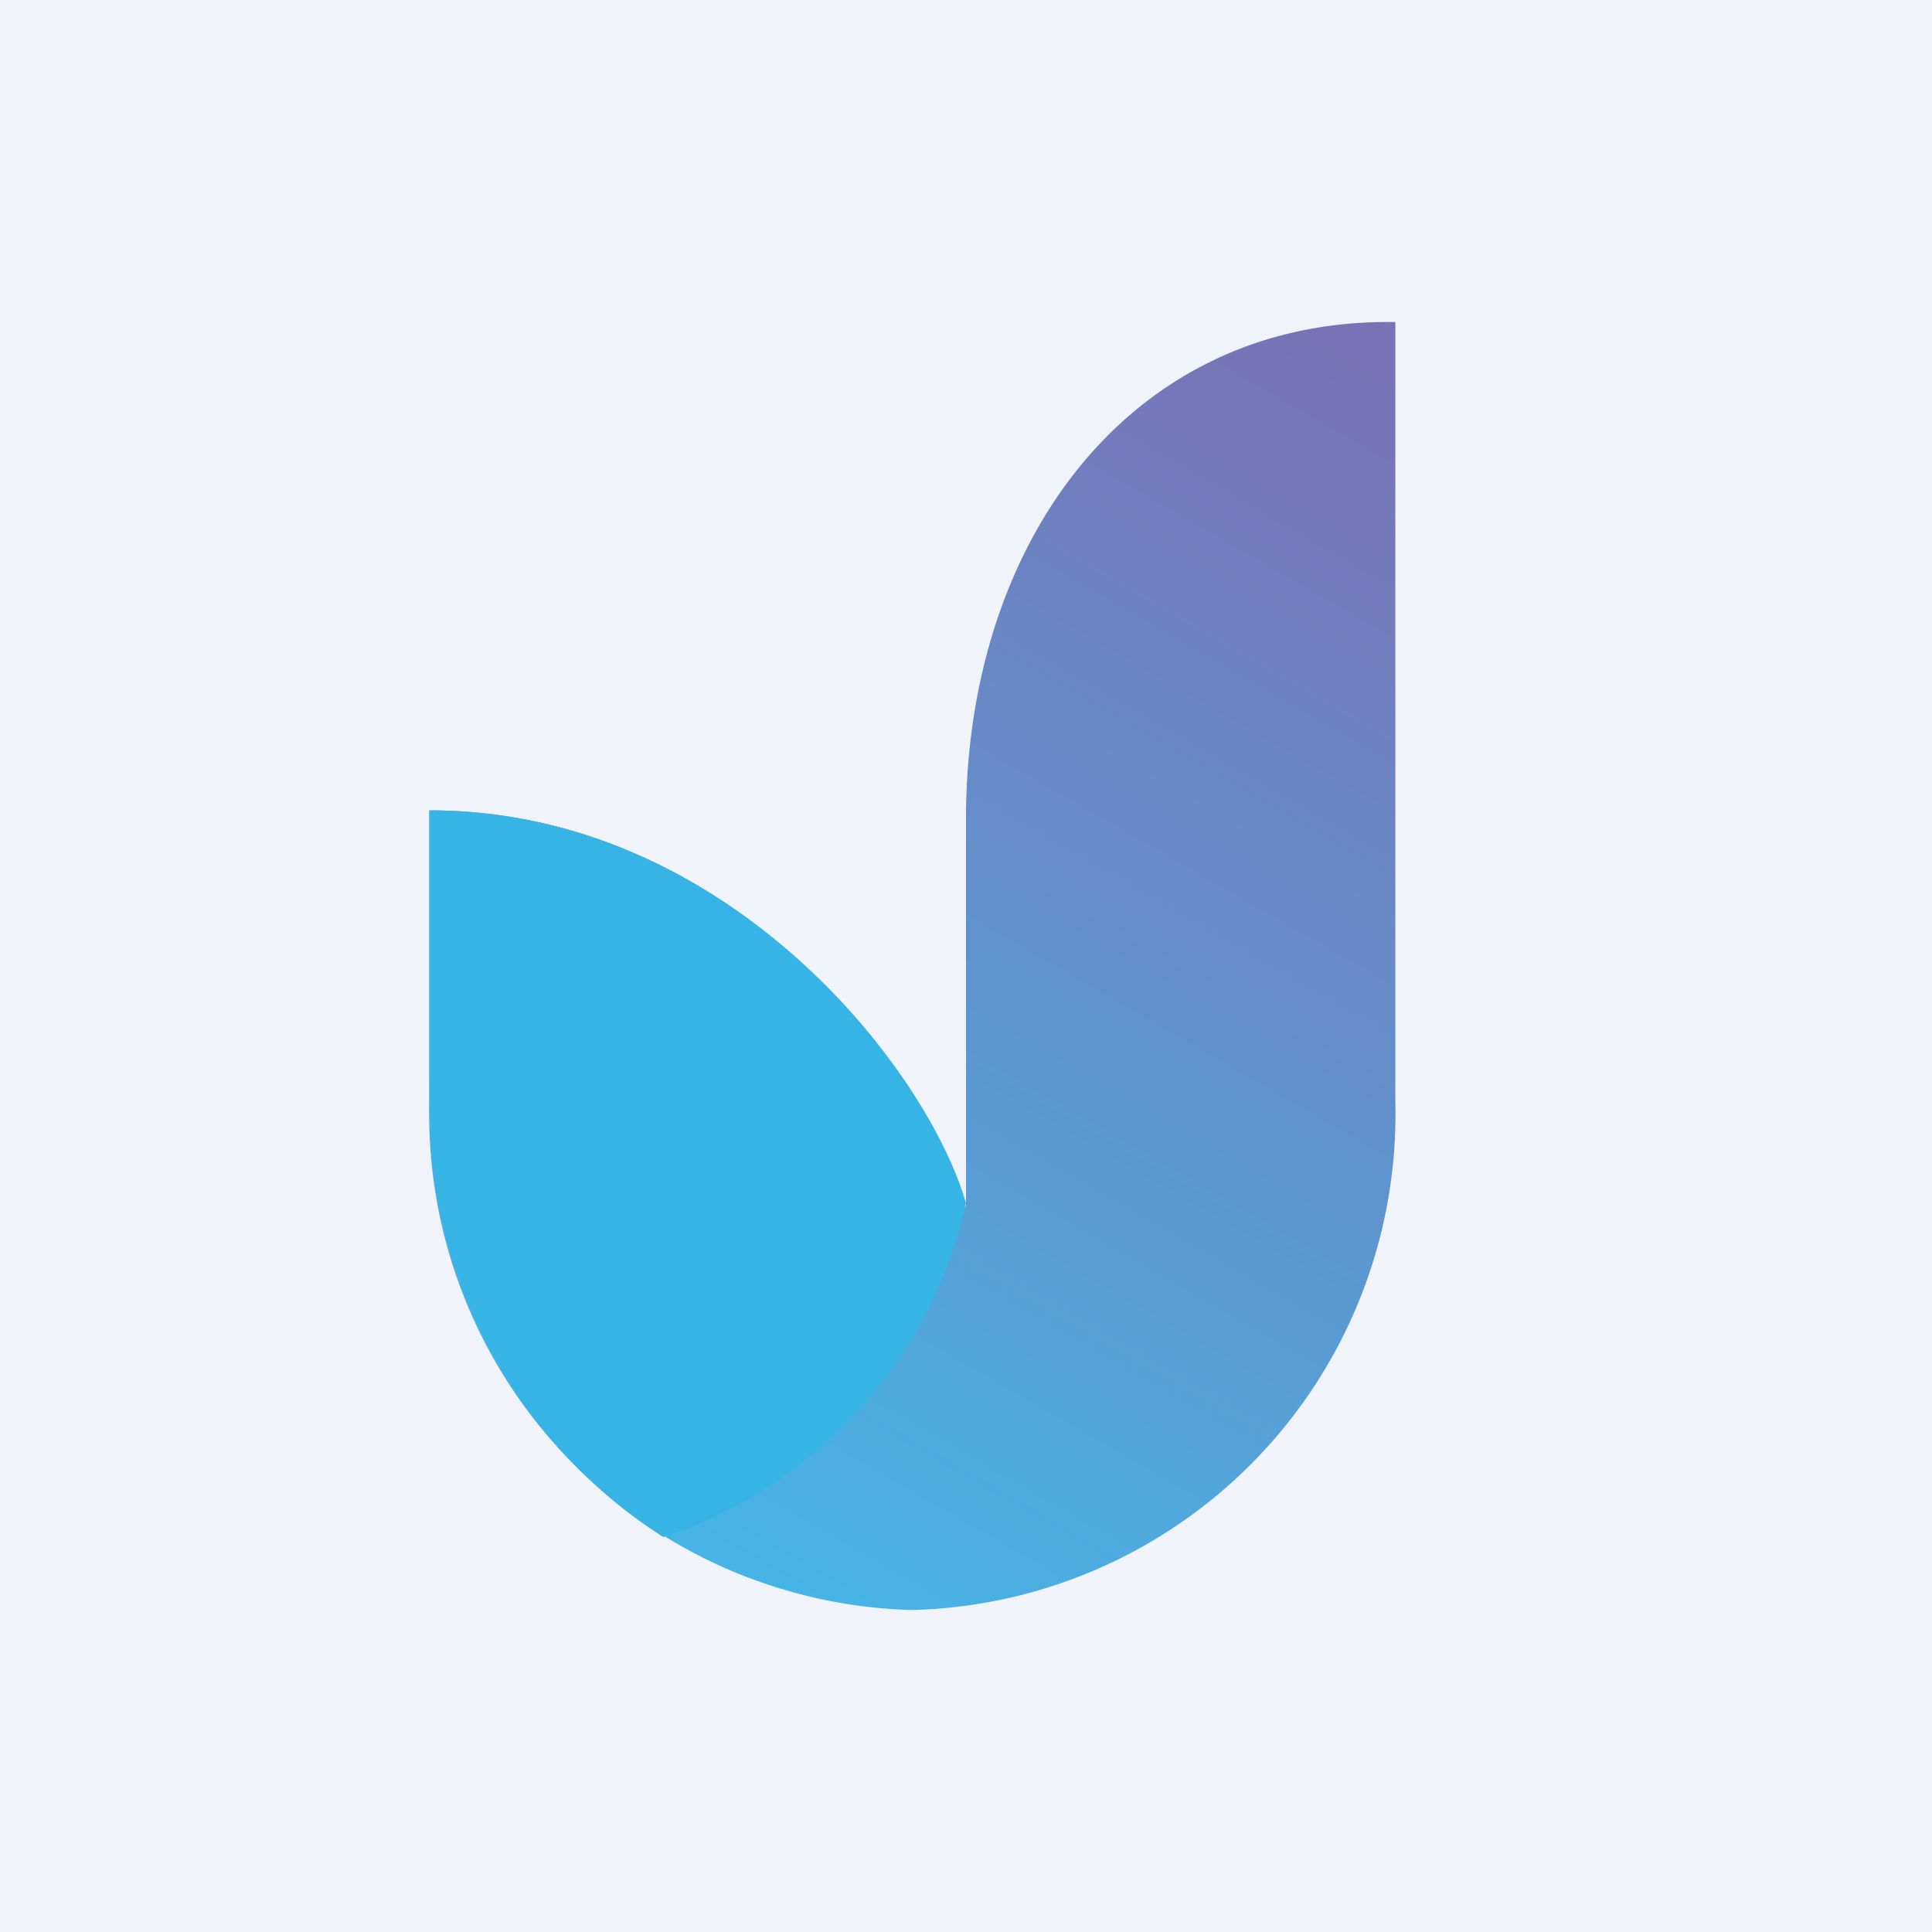 <!-- by TradingView --><svg width="18" height="18" viewBox="0 0 18 18" xmlns="http://www.w3.org/2000/svg"><path fill="#F0F3FA" d="M0 0h18v18H0z"/><path d="M4 10.27V7.55c2.82 0 4.66 2.47 5 3.7V7.63C9 5.07 10.5 3 12.93 3H13v7.27A4.62 4.62 0 0 1 8.5 15 4.62 4.62 0 0 1 4 10.27Z" fill="url(#a)"/><path d="M4 7.55v2.72c0 1.72.87 3.22 2.18 4.05A4.26 4.26 0 0 0 9 11.21c-.36-1.25-2.22-3.66-5-3.66Z" fill="#36B4E6"/><defs><linearGradient id="a" x1="12.58" y1="3.28" x2="6.3" y2="14.2" gradientUnits="userSpaceOnUse"><stop stop-color="#7972B6"/><stop offset=".51" stop-color="#6092CD"/><stop offset="1" stop-color="#46B4E7"/></linearGradient></defs></svg>